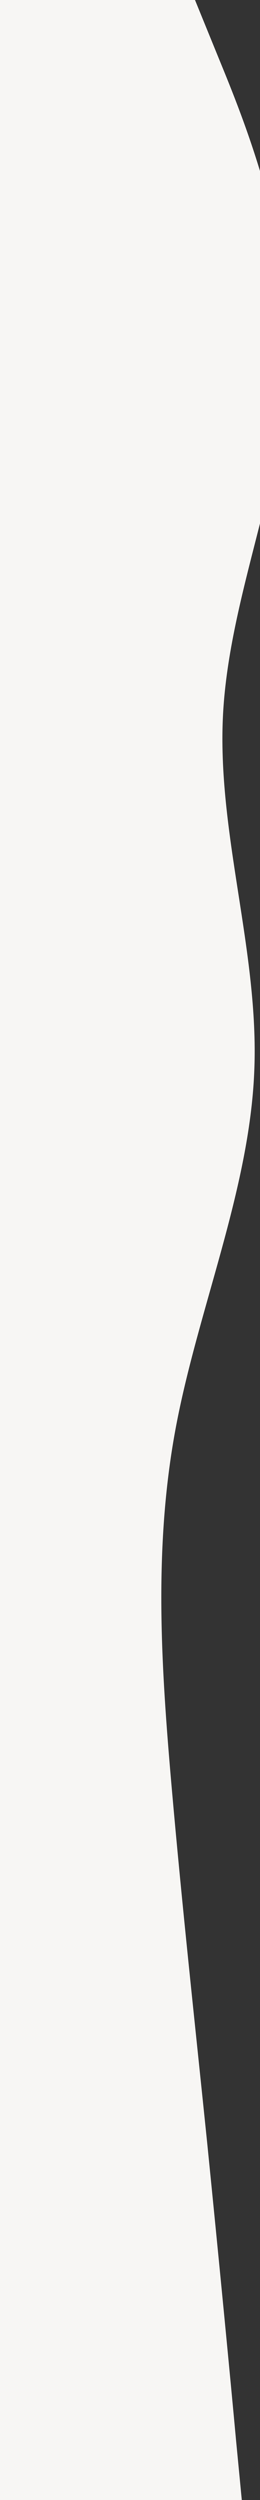 <svg id="visual" viewBox="0 0 100 960" width="100" height="960" xmlns="http://www.w3.org/2000/svg"
    xmlns:xlink="http://www.w3.org/1999/xlink" version="1.1">
    <rect x="0" y="0" width="100" height="960" fill="#333333" stroke="none"/>
    <path
        d="M75 0L84.3 22.8C93.7 45.7 112.3 91.3 111 137C109.7 182.7 88.3 228.3 85.8 274C83.3 319.7 99.7 365.3 97.8 411.2C96 457 76 503 67.5 548.8C59 594.7 62 640.3 66 686C70 731.7 75 777.3 79.7 823C84.3 868.7 88.7 914.3 90.8 937.2L93 960L0 960L0 937.2C0 914.3 0 868.7 0 823C0 777.3 0 731.7 0 686C0 640.3 0 594.7 0 548.8C0 503 0 457 0 411.2C0 365.3 0 319.7 0 274C0 228.3 0 182.7 0 137C0 91.3 0 45.7 0 22.8L0 0Z"
        fill="#f7f6f4" stroke-linecap="round" stroke-linejoin="miter"></path>
</svg>